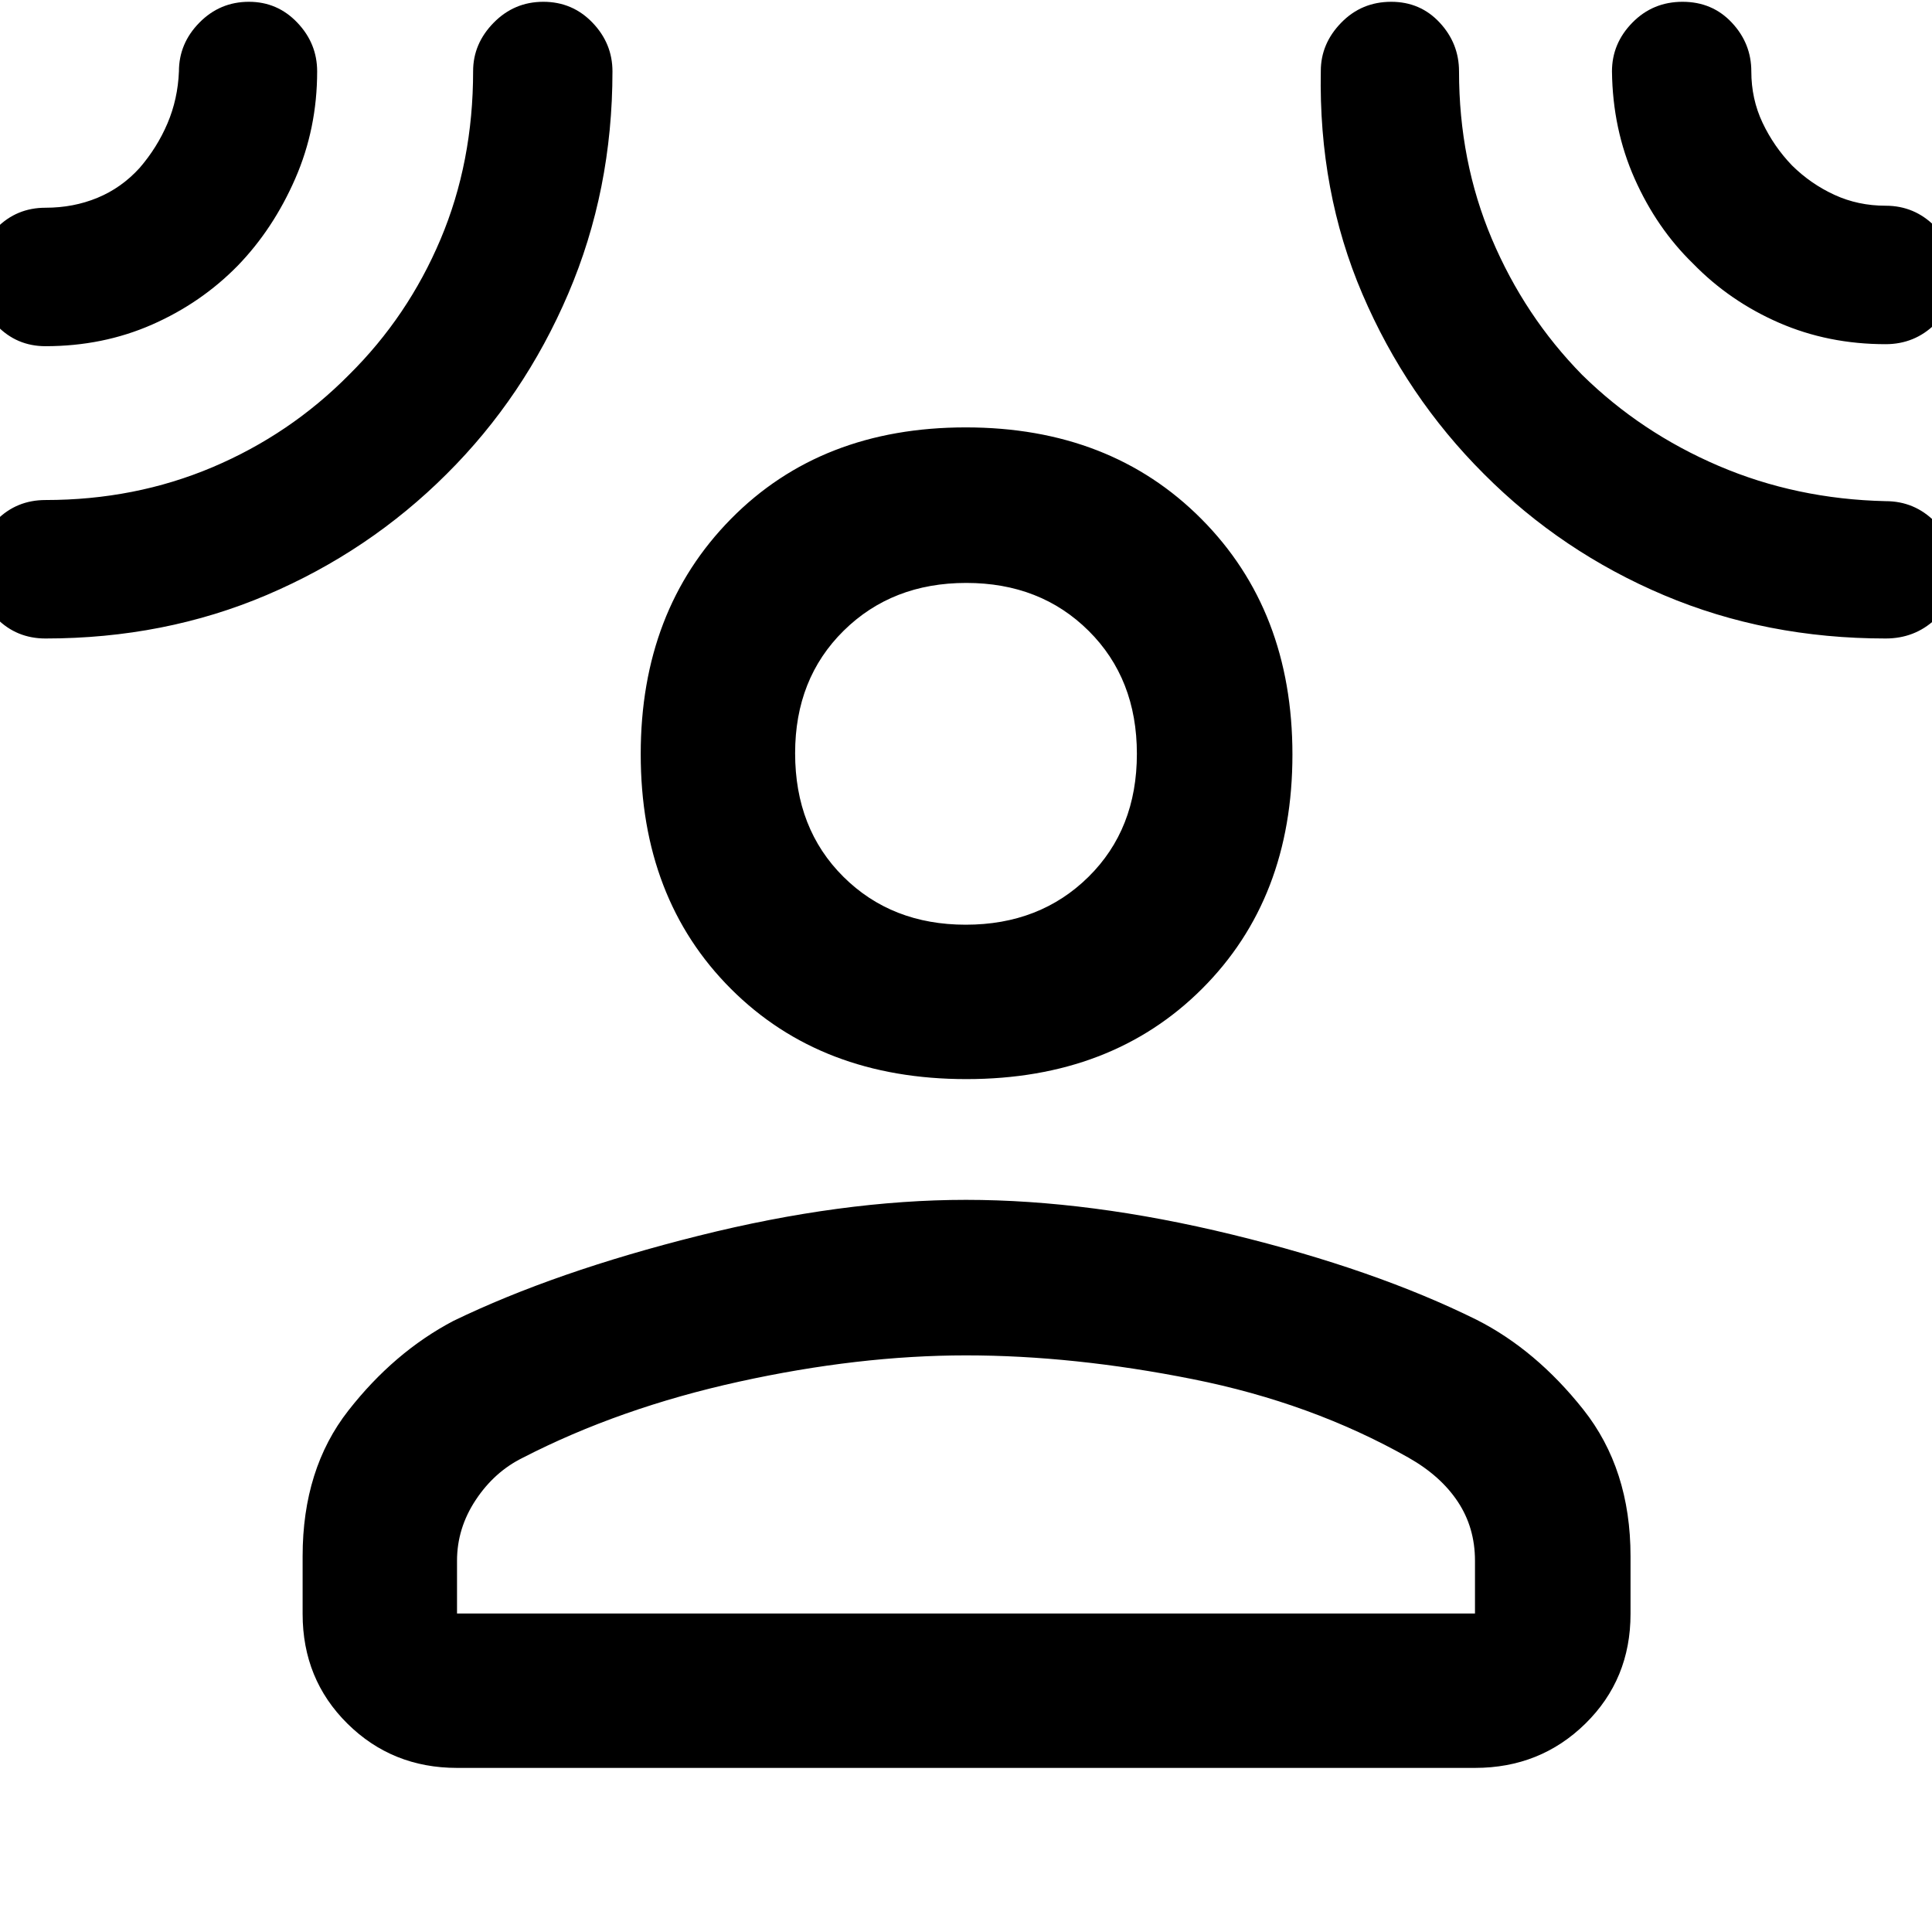 <svg xmlns="http://www.w3.org/2000/svg" height="48" viewBox="0 -960 960 960" width="48"><path d="M480.19-423.8q-72.14 0-116.98-44.83t-44.84-116.69q0-71.33 44.82-116.82 44.82-45.49 116.67-45.49 71.86 0 117.1 45.49 45.24 45.49 45.24 117.07 0 71.58-44.94 116.42-44.93 44.85-117.07 44.85ZM150.37-186.74q0-43.31 22.71-72.34 22.7-29.03 52.15-44.54 50.55-24.49 121.91-42.34Q418.5-363.8 480-363.8q61.5 0 132.36 17.28 70.86 17.28 121.41 42.33 29.45 14.95 52.94 44.55 23.49 29.59 23.49 72.9v28.71q0 32.46-22.42 54.48-22.41 22.01-54.87 22.01H227.09q-32.23 0-54.47-22.01-22.25-22.02-22.25-54.48v-28.71Zm76.72 28.48h505.82v-26.22q0-16.45-8.52-29.31-8.51-12.86-24.54-21.93-48.12-27.23-107.3-39.01-59.17-11.79-112.55-11.79-53.38 0-112.8 13.07-59.43 13.07-107.55 37.86-14.03 6.94-23.29 20.95-9.27 14.02-9.27 30.16v26.22Zm252.79-342.26q36.86 0 60.95-23.75 24.08-23.75 24.08-61.14 0-37.33-23.97-61.13-23.97-23.81-60.82-23.81-36.86 0-60.95 23.79-24.08 23.78-24.08 60.82 0 37.54 23.97 61.38 23.97 23.84 60.82 23.84Zm-361.72-327.5q-18.19 18.58-42.61 29.31-24.43 10.73-52.94 10.73-14.36 0-24.26-10.34-9.89-10.34-9.89-24.35 0-14 9.89-24.06 9.9-10.05 24.26-10.05 13.89 0 25.81-4.93 11.92-4.92 20.91-14.8 8.76-10.13 13.89-22.19 5.13-12.06 5.69-25.82 0-13.92 10.18-24.25 10.18-10.34 24.61-10.34 14.16 0 24.02 10.34 9.87 10.33 9.87 24.25 0 28.38-10.91 53.33-10.9 24.95-28.52 43.17Zm103.76 103.56q-38.51 38.43-89.32 60.08-50.8 21.64-109.99 21.64-14.36 0-24.26-9.98-9.89-9.98-9.89-24.46 0-14.47 9.89-24.42 9.9-9.94 24.26-9.94 44.48 0 83.03-16.33 38.56-16.33 67.86-45.98 29.22-28.93 45.4-67.24 16.19-38.3 16.19-83.56 0-13.66 10.21-24.06 10.21-10.4 24.67-10.4t24.41 10.34q9.95 10.33 9.95 24.25 0 59.08-21.98 110.46-21.97 51.39-60.43 89.6Zm515.5.04q-38.68-38.6-60.46-89.5-21.79-50.91-20.66-110.8 0-13.59 10.13-23.99 10.12-10.4 24.85-10.4 14.48 0 24.09 10.34 9.61 10.33 9.61 24.25 0 44.6 16.26 83.11 16.27 38.5 44.93 67.69 29.16 28.66 67.79 45.2 38.63 16.54 83 17.54 14.35 0 24.5 10.23t10.15 24.71q0 14.47-10.15 23.89-10.15 9.41-24.5 9.41-59.26 0-110.12-21.5-50.86-21.5-89.42-60.18Zm103.9-104.55q-18.14-17.62-29.07-42.23-10.94-24.6-11.27-53.32 0-13.92 10.15-24.25 10.15-10.34 24.92-10.34 14.78 0 24.47 10.34 9.7 10.33 9.7 24.25 0 13.73 5.59 25.53t14.66 21.23q9.31 9.18 21.06 14.58 11.75 5.4 25.43 5.4 14.35 0 24.5 10.26 10.15 10.27 10.15 24.17 0 14.48-10.15 24.43-10.15 9.94-24.5 9.94-28.54 0-52.99-10.65-24.45-10.66-42.65-29.34ZM480-585.43Zm0 427.17Z"/></svg>